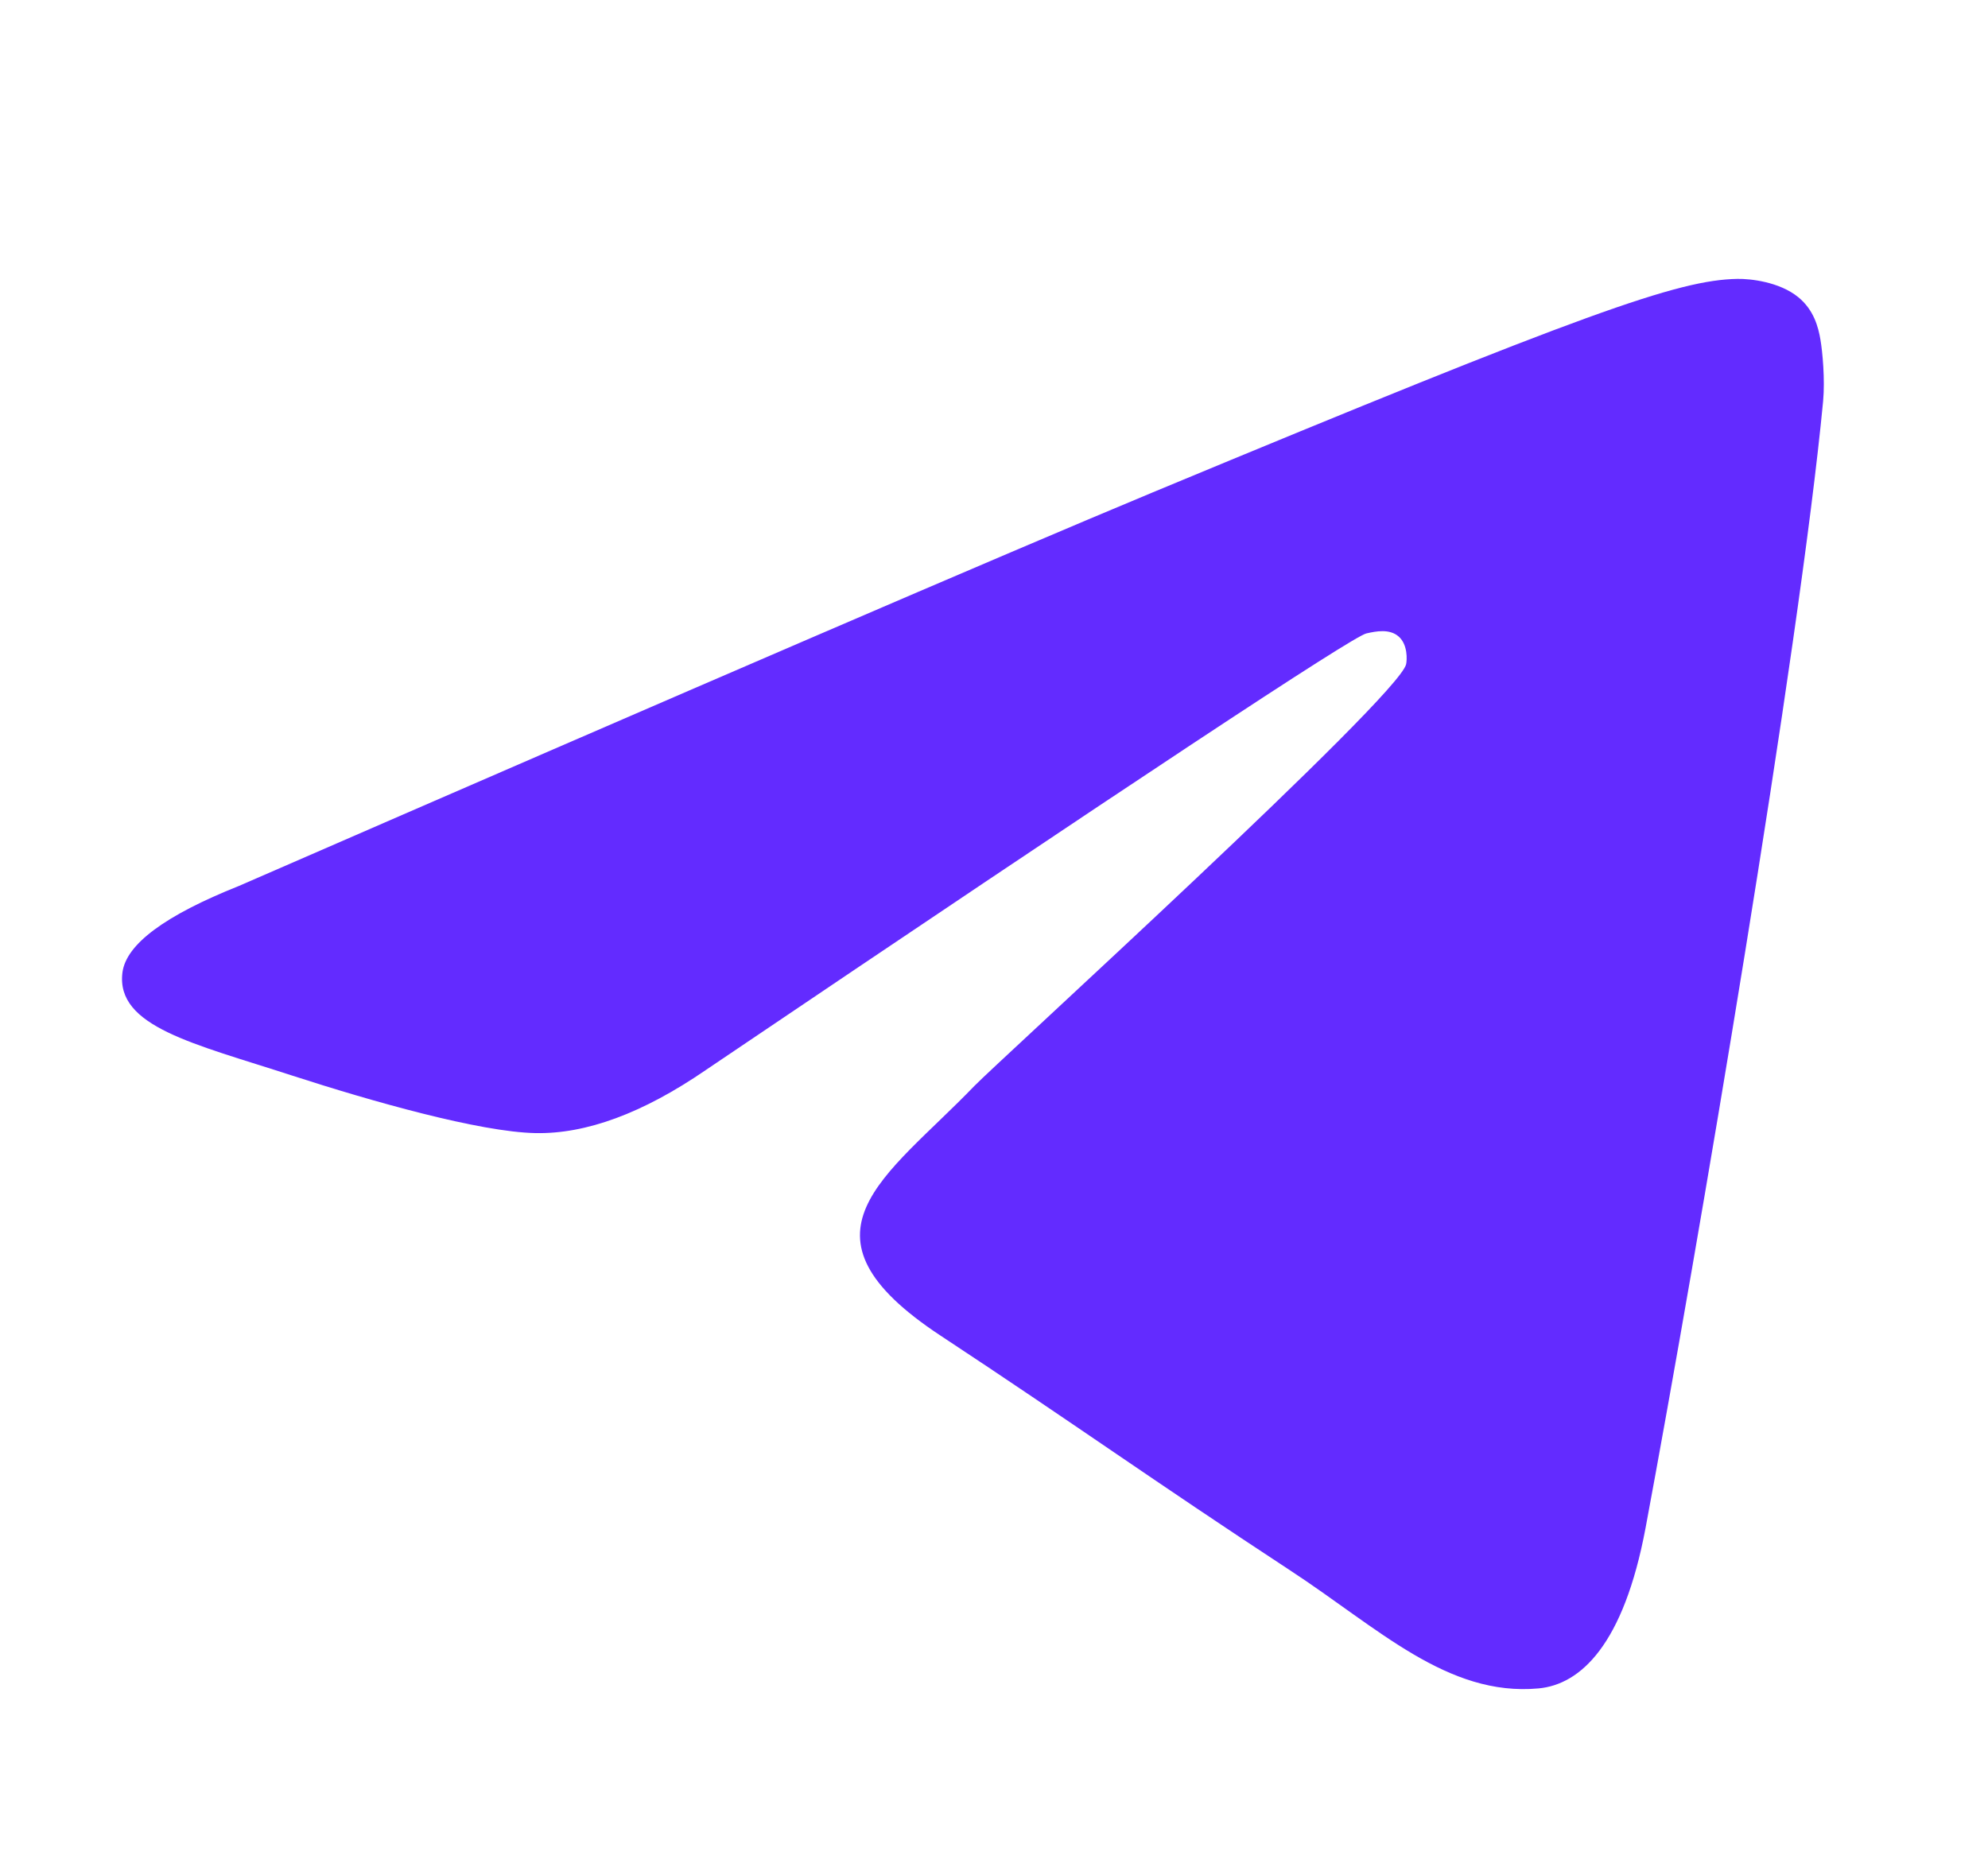 <svg width="17" height="16" viewBox="0 0 17 16" fill="none"
    xmlns="http://www.w3.org/2000/svg">
    <path fill-rule="evenodd" clip-rule="evenodd" d="M2.044 7.576C5.951 5.875 8.555 4.753 9.859 4.21C13.58 2.663 14.353 2.394 14.857 2.385C14.968 2.383 15.216 2.41 15.377 2.541C15.512 2.651 15.549 2.799 15.567 2.904C15.585 3.008 15.607 3.245 15.59 3.431C15.388 5.55 14.515 10.692 14.072 13.065C13.884 14.069 13.514 14.406 13.156 14.439C12.378 14.51 11.787 13.924 11.033 13.43C9.854 12.657 9.187 12.176 8.043 11.422C6.72 10.55 7.577 10.071 8.331 9.288C8.529 9.083 11.957 5.964 12.024 5.681C12.032 5.646 12.04 5.514 11.961 5.444C11.883 5.375 11.767 5.398 11.684 5.417C11.565 5.444 9.681 6.689 6.032 9.153C5.497 9.52 5.012 9.699 4.578 9.69C4.1 9.68 3.18 9.419 2.495 9.197C1.656 8.924 0.989 8.78 1.047 8.317C1.078 8.075 1.41 7.829 2.044 7.576Z" fill="#632BFF"/>
</svg>
